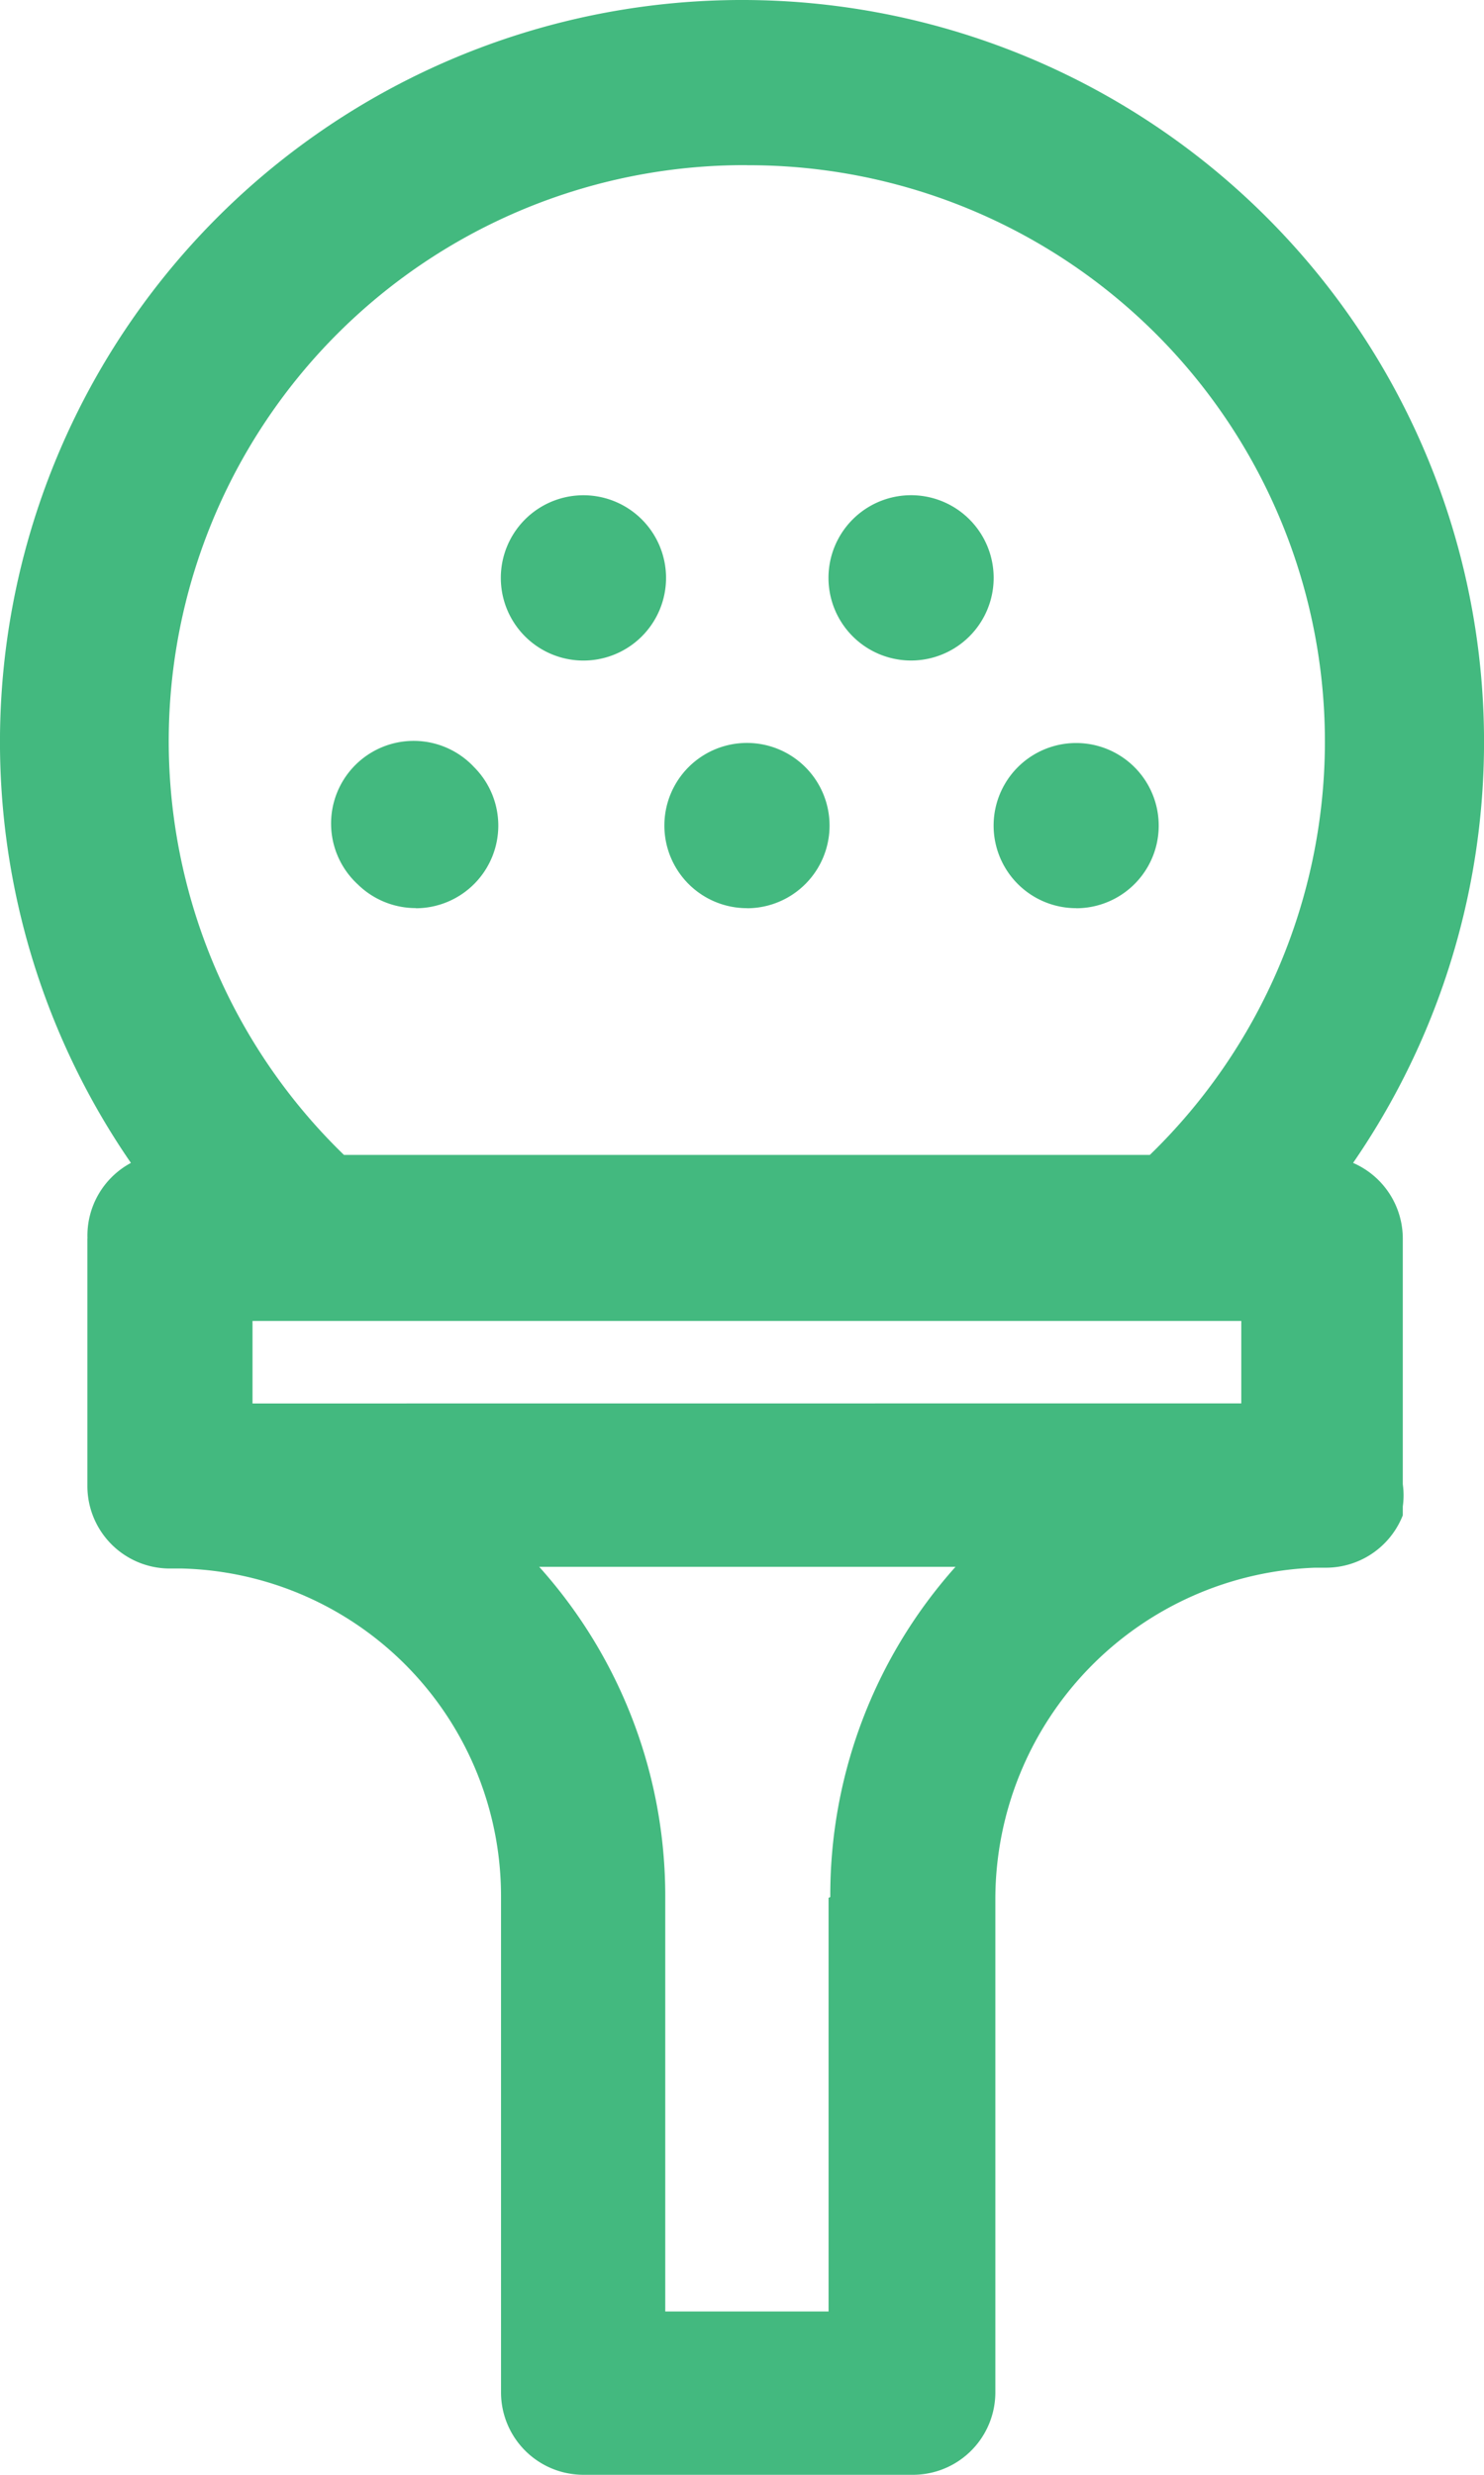 <svg xmlns="http://www.w3.org/2000/svg" width="18" height="30" viewBox="0 0 18 30" fill="none"><path d="M1.06 15.012v3.002a1 1 0 0 0 1.002 1h.15a3.973 3.973 0 0 1 3.865 3.992V29A1 1 0 0 0 7.078 30h4.005a1 1 0 0 0 .99-1v-6.004a4.024 4.024 0 0 1 3.876-3.992h.14a1.002 1.002 0 0 0 .926-.635v-.107a.97.97 0 0 0 0-.27v-2.98a1 1 0 0 0-.603-.915A8.99 8.99 0 0 0 14.966 2.26a9.002 9.002 0 0 0-14.9 5.645 8.99 8.99 0 0 0 1.522 6.192 1 1 0 0 0-.527.915zm13.996 1v1l-11.993.001v-1h11.993zm-5.006 6.994v5.014H8.069v-5.024a5.97 5.97 0 0 0-1.529-4.003h5.05a5.97 5.97 0 0 0-1.519 4.003l-.021.01zM9.06 2.003a6.988 6.988 0 0 1 7.01 7.048A6.982 6.982 0 0 1 13.947 14H4.172A6.982 6.982 0 0 1 9.059 2.002z" fill="#43B97F"></path><path d="M11.05 8.007a1.002 1.002 0 1 0 .001-2.004 1.002 1.002 0 0 0 0 2.004zM13.053 11.01a1.001 1.001 0 1 0 0-2.003 1.001 1.001 0 0 0 0 2.002zM9.06 11.01a1.001 1.001 0 1 0 0-2.004 1.001 1.001 0 0 0 0 2.003zM7.045 8.007a1.002 1.002 0 1 0 0-2.003 1.002 1.002 0 0 0 0 2.003zM5.043 11.01A1.002 1.002 0 0 0 5.751 9.3a1.002 1.002 0 1 0-1.412 1.42c.19.187.448.291.715.288h-.01z" fill="#43B97F"></path></svg>